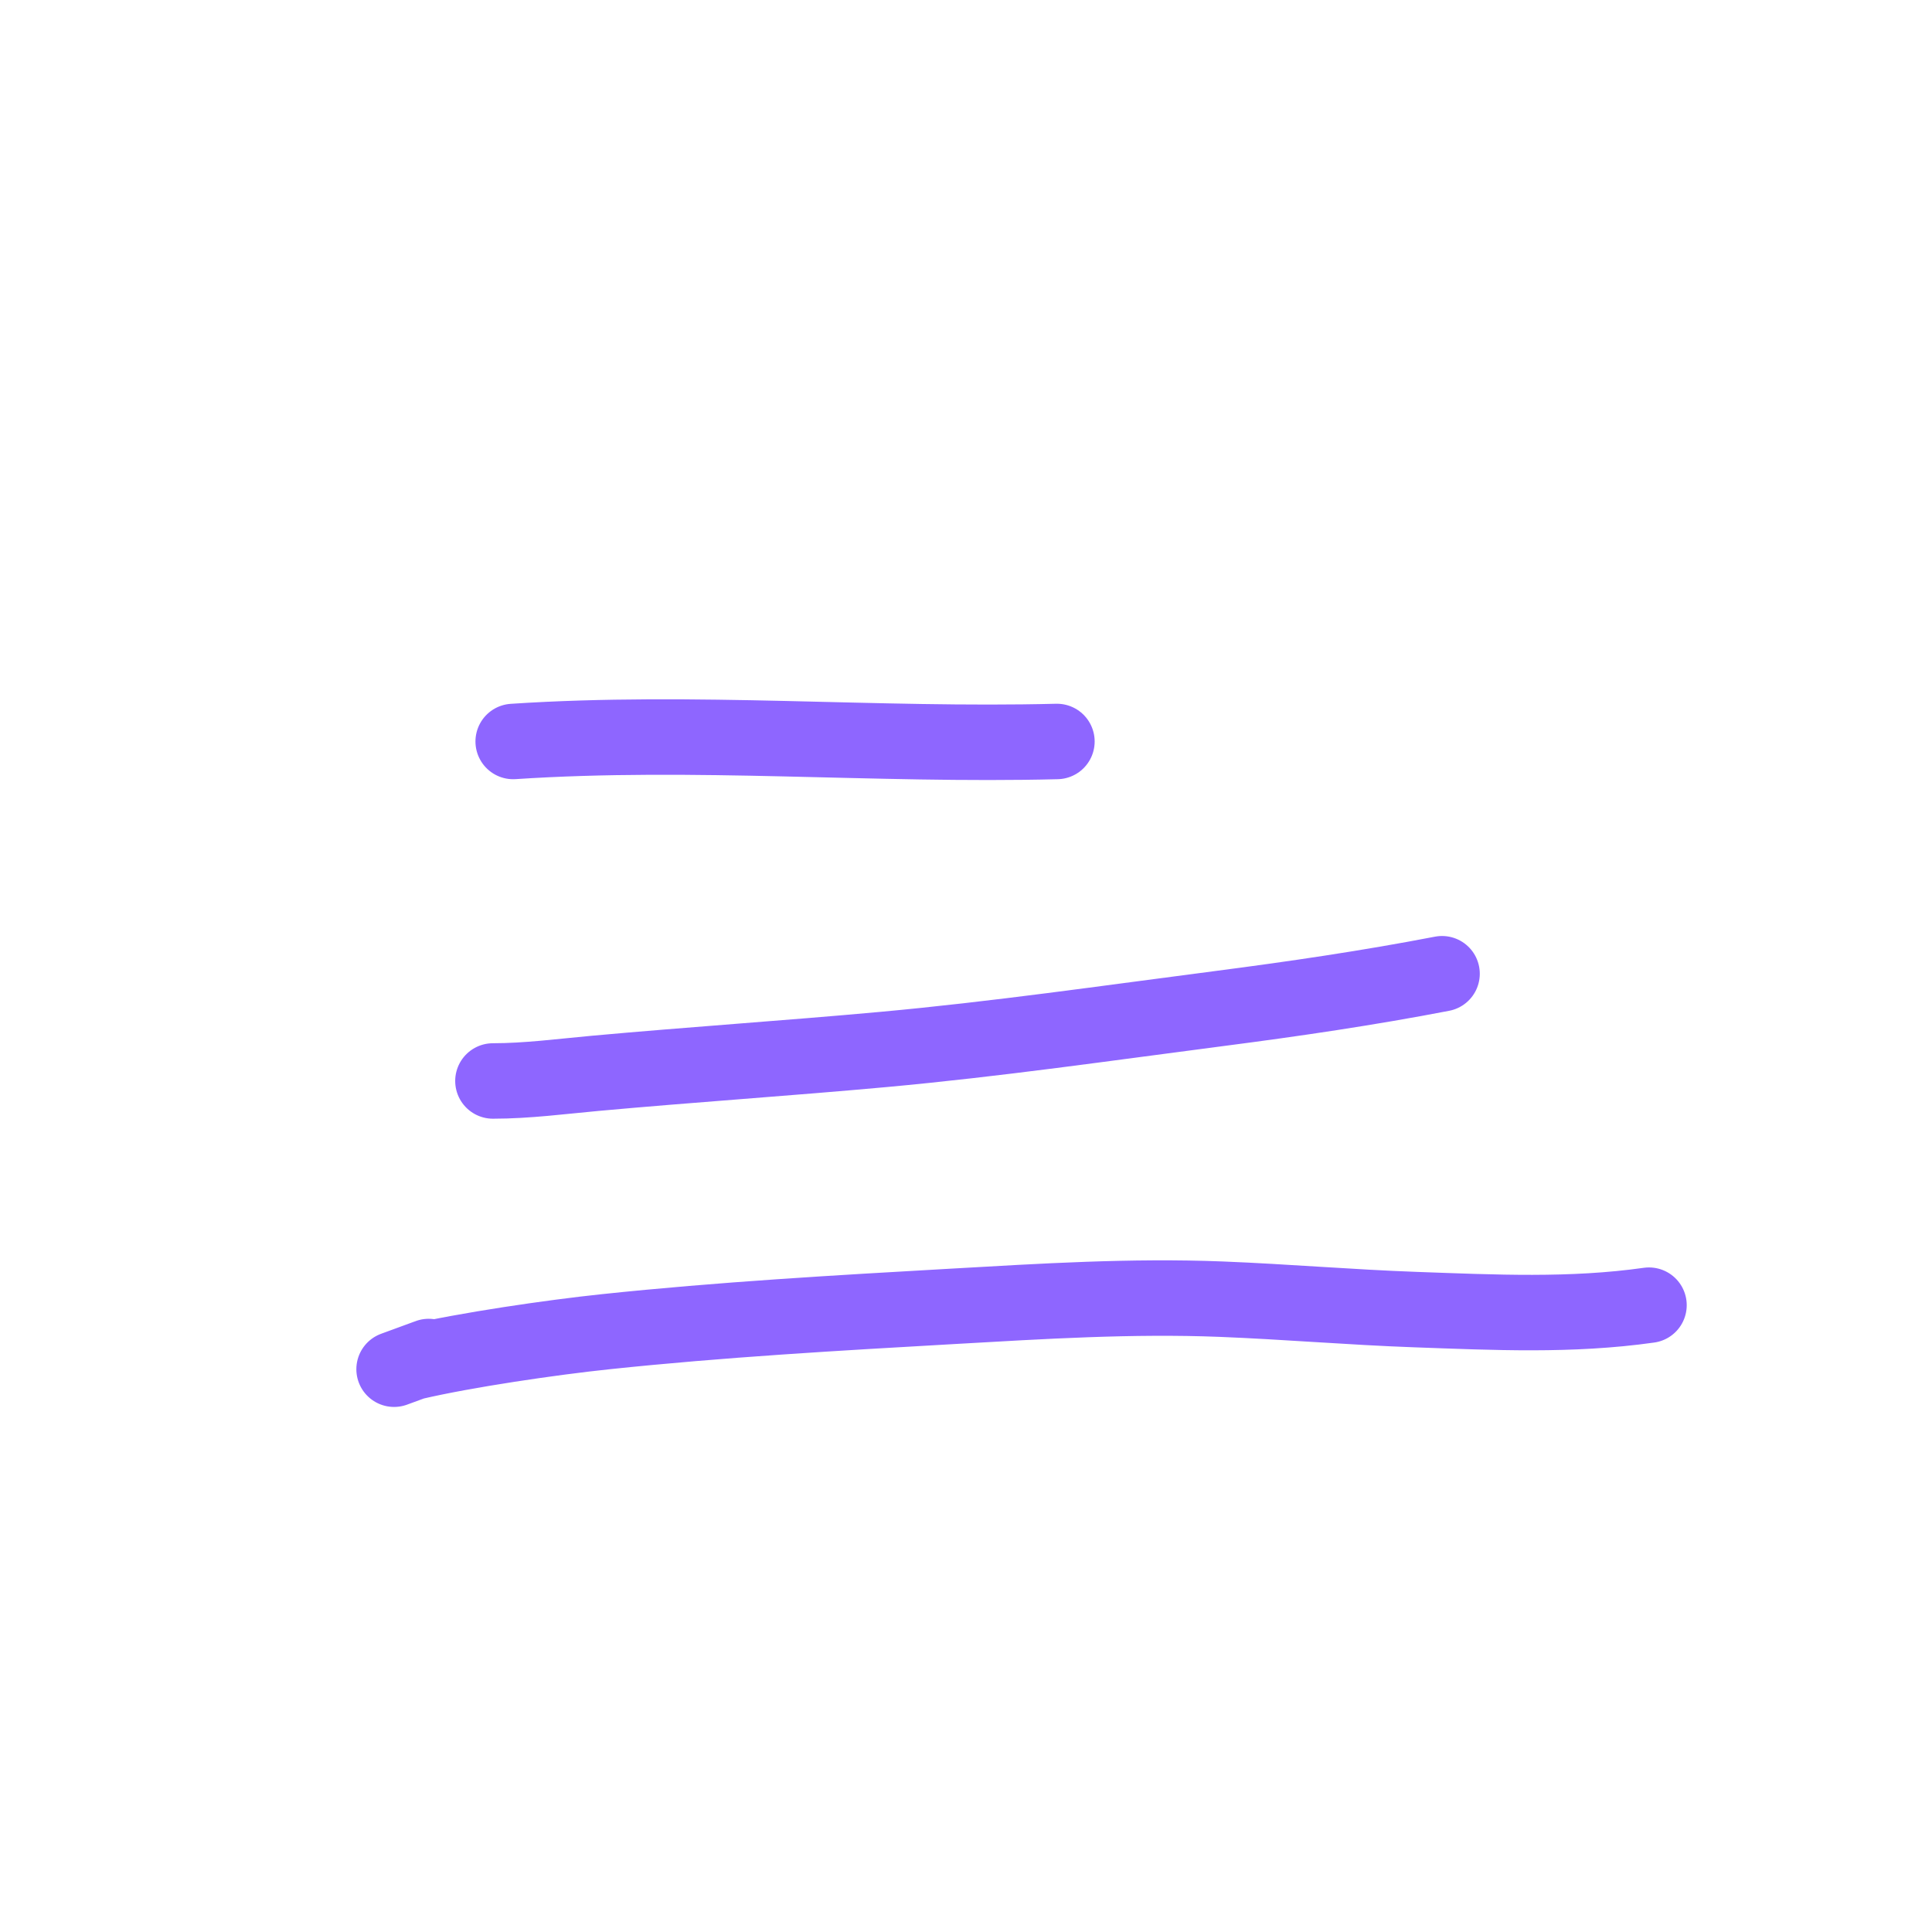 <svg width="512" height="512" viewBox="0 0 512 512" fill="none" xmlns="http://www.w3.org/2000/svg">
<path d="M109.5 361C124.5 355.5 92.5 367.233 109.5 361ZM109.5 361C123.542 357.723 146.161 354.433 160.486 352.92C191.088 349.686 221.821 347.941 252.542 346.192C276.219 344.844 299.896 343.357 323.62 344.293C340.802 344.971 357.934 346.445 375.122 347.057C395.965 347.8 416.342 348.811 437 345.885" stroke="#8E66FF" stroke-width="20" stroke-linecap="round"/>
<path d="M136 196.5C184.136 193.324 231.891 197.711 280.095 196.5" stroke="#8E66FF" stroke-width="20" stroke-linecap="round"/>
<path d="M130.632 286.469C139.687 286.469 148.783 285.261 157.778 284.442C183.18 282.129 208.633 280.443 234.033 278.127C263.849 275.408 293.516 271.113 323.2 267.264C342.997 264.697 362.57 261.824 382.159 258.05" stroke="#8E66FF" stroke-width="20" stroke-linecap="round"/>
</svg>
